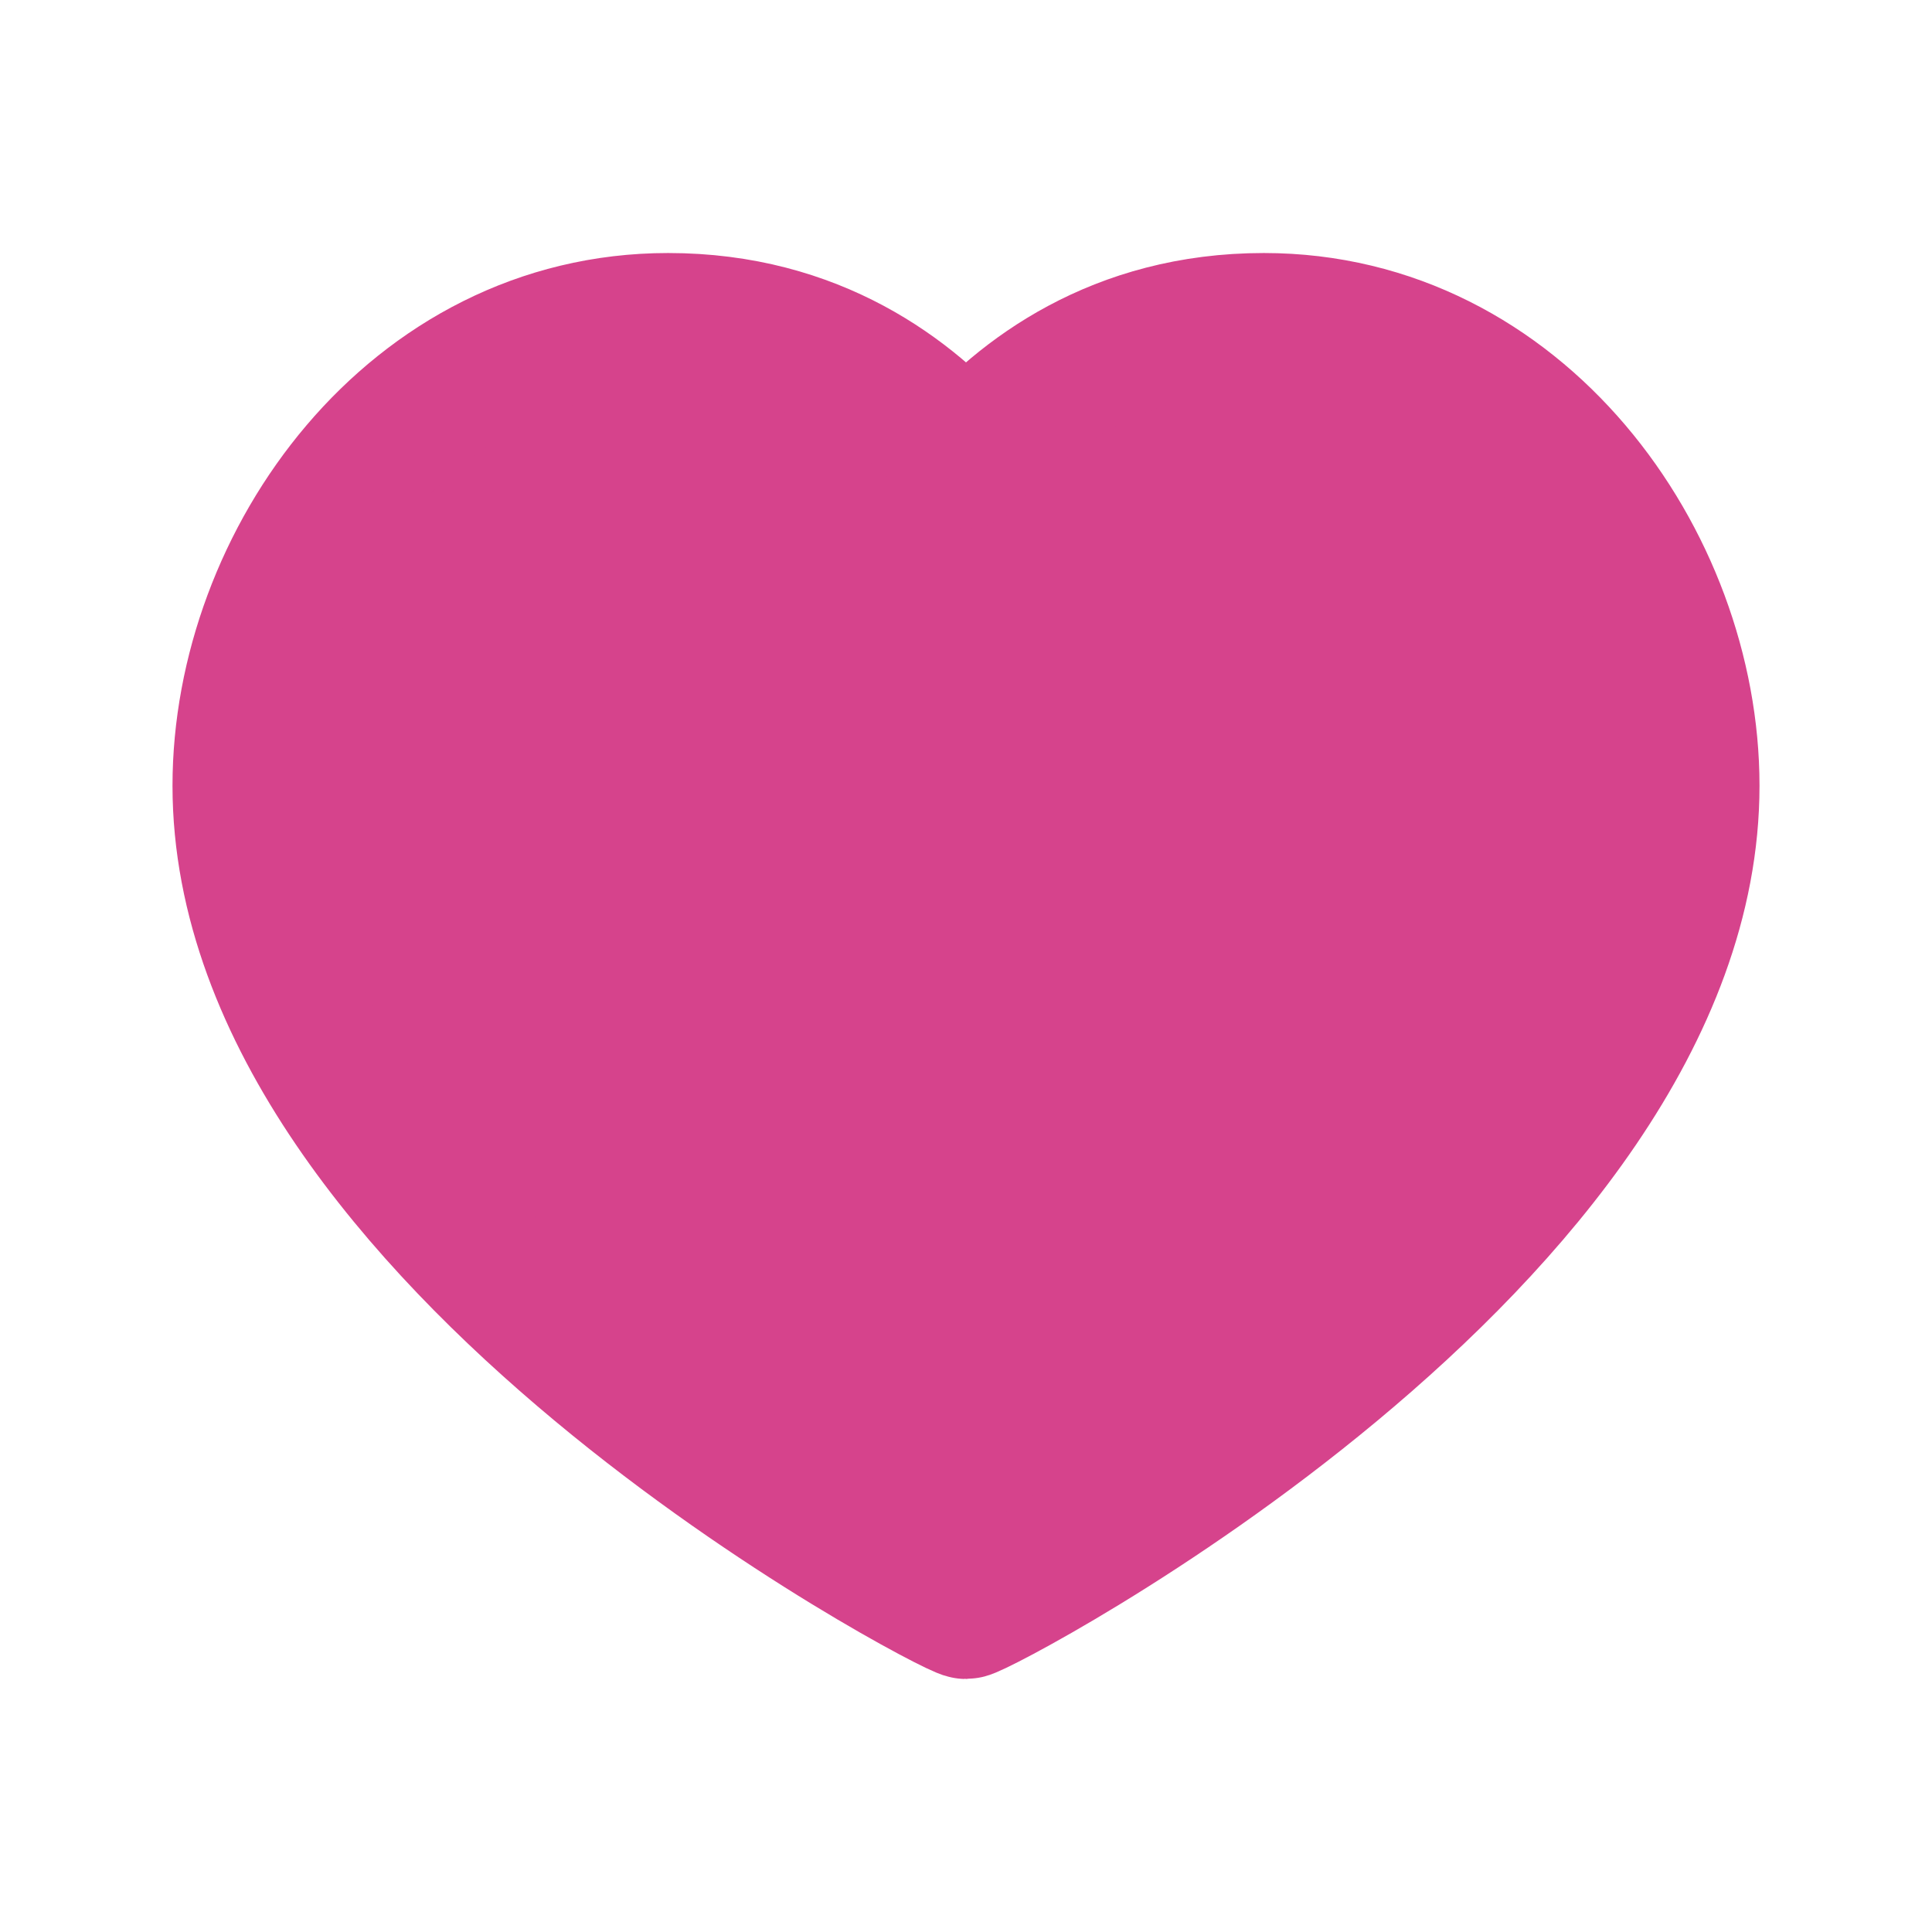 <svg width="28" height="28" viewBox="0 0 28 28" fill="none" xmlns="http://www.w3.org/2000/svg">
<g id="Group">
<g id="Group_2">
<path id="Path" fill-rule="evenodd" clip-rule="evenodd" d="M18.317 4.667C22.015 4.667 24.5 8.143 24.5 11.387C24.5 17.955 14.187 23.333 14 23.333C13.813 23.333 3.5 17.955 3.5 11.387C3.5 8.143 5.985 4.667 9.683 4.667C11.807 4.667 13.195 5.728 14 6.662C14.805 5.728 16.193 4.667 18.317 4.667Z" fill="#D6438C" stroke="#D6438C" stroke-width="2" stroke-linecap="round" stroke-linejoin="round"/>
</g>
</g>
</svg>
